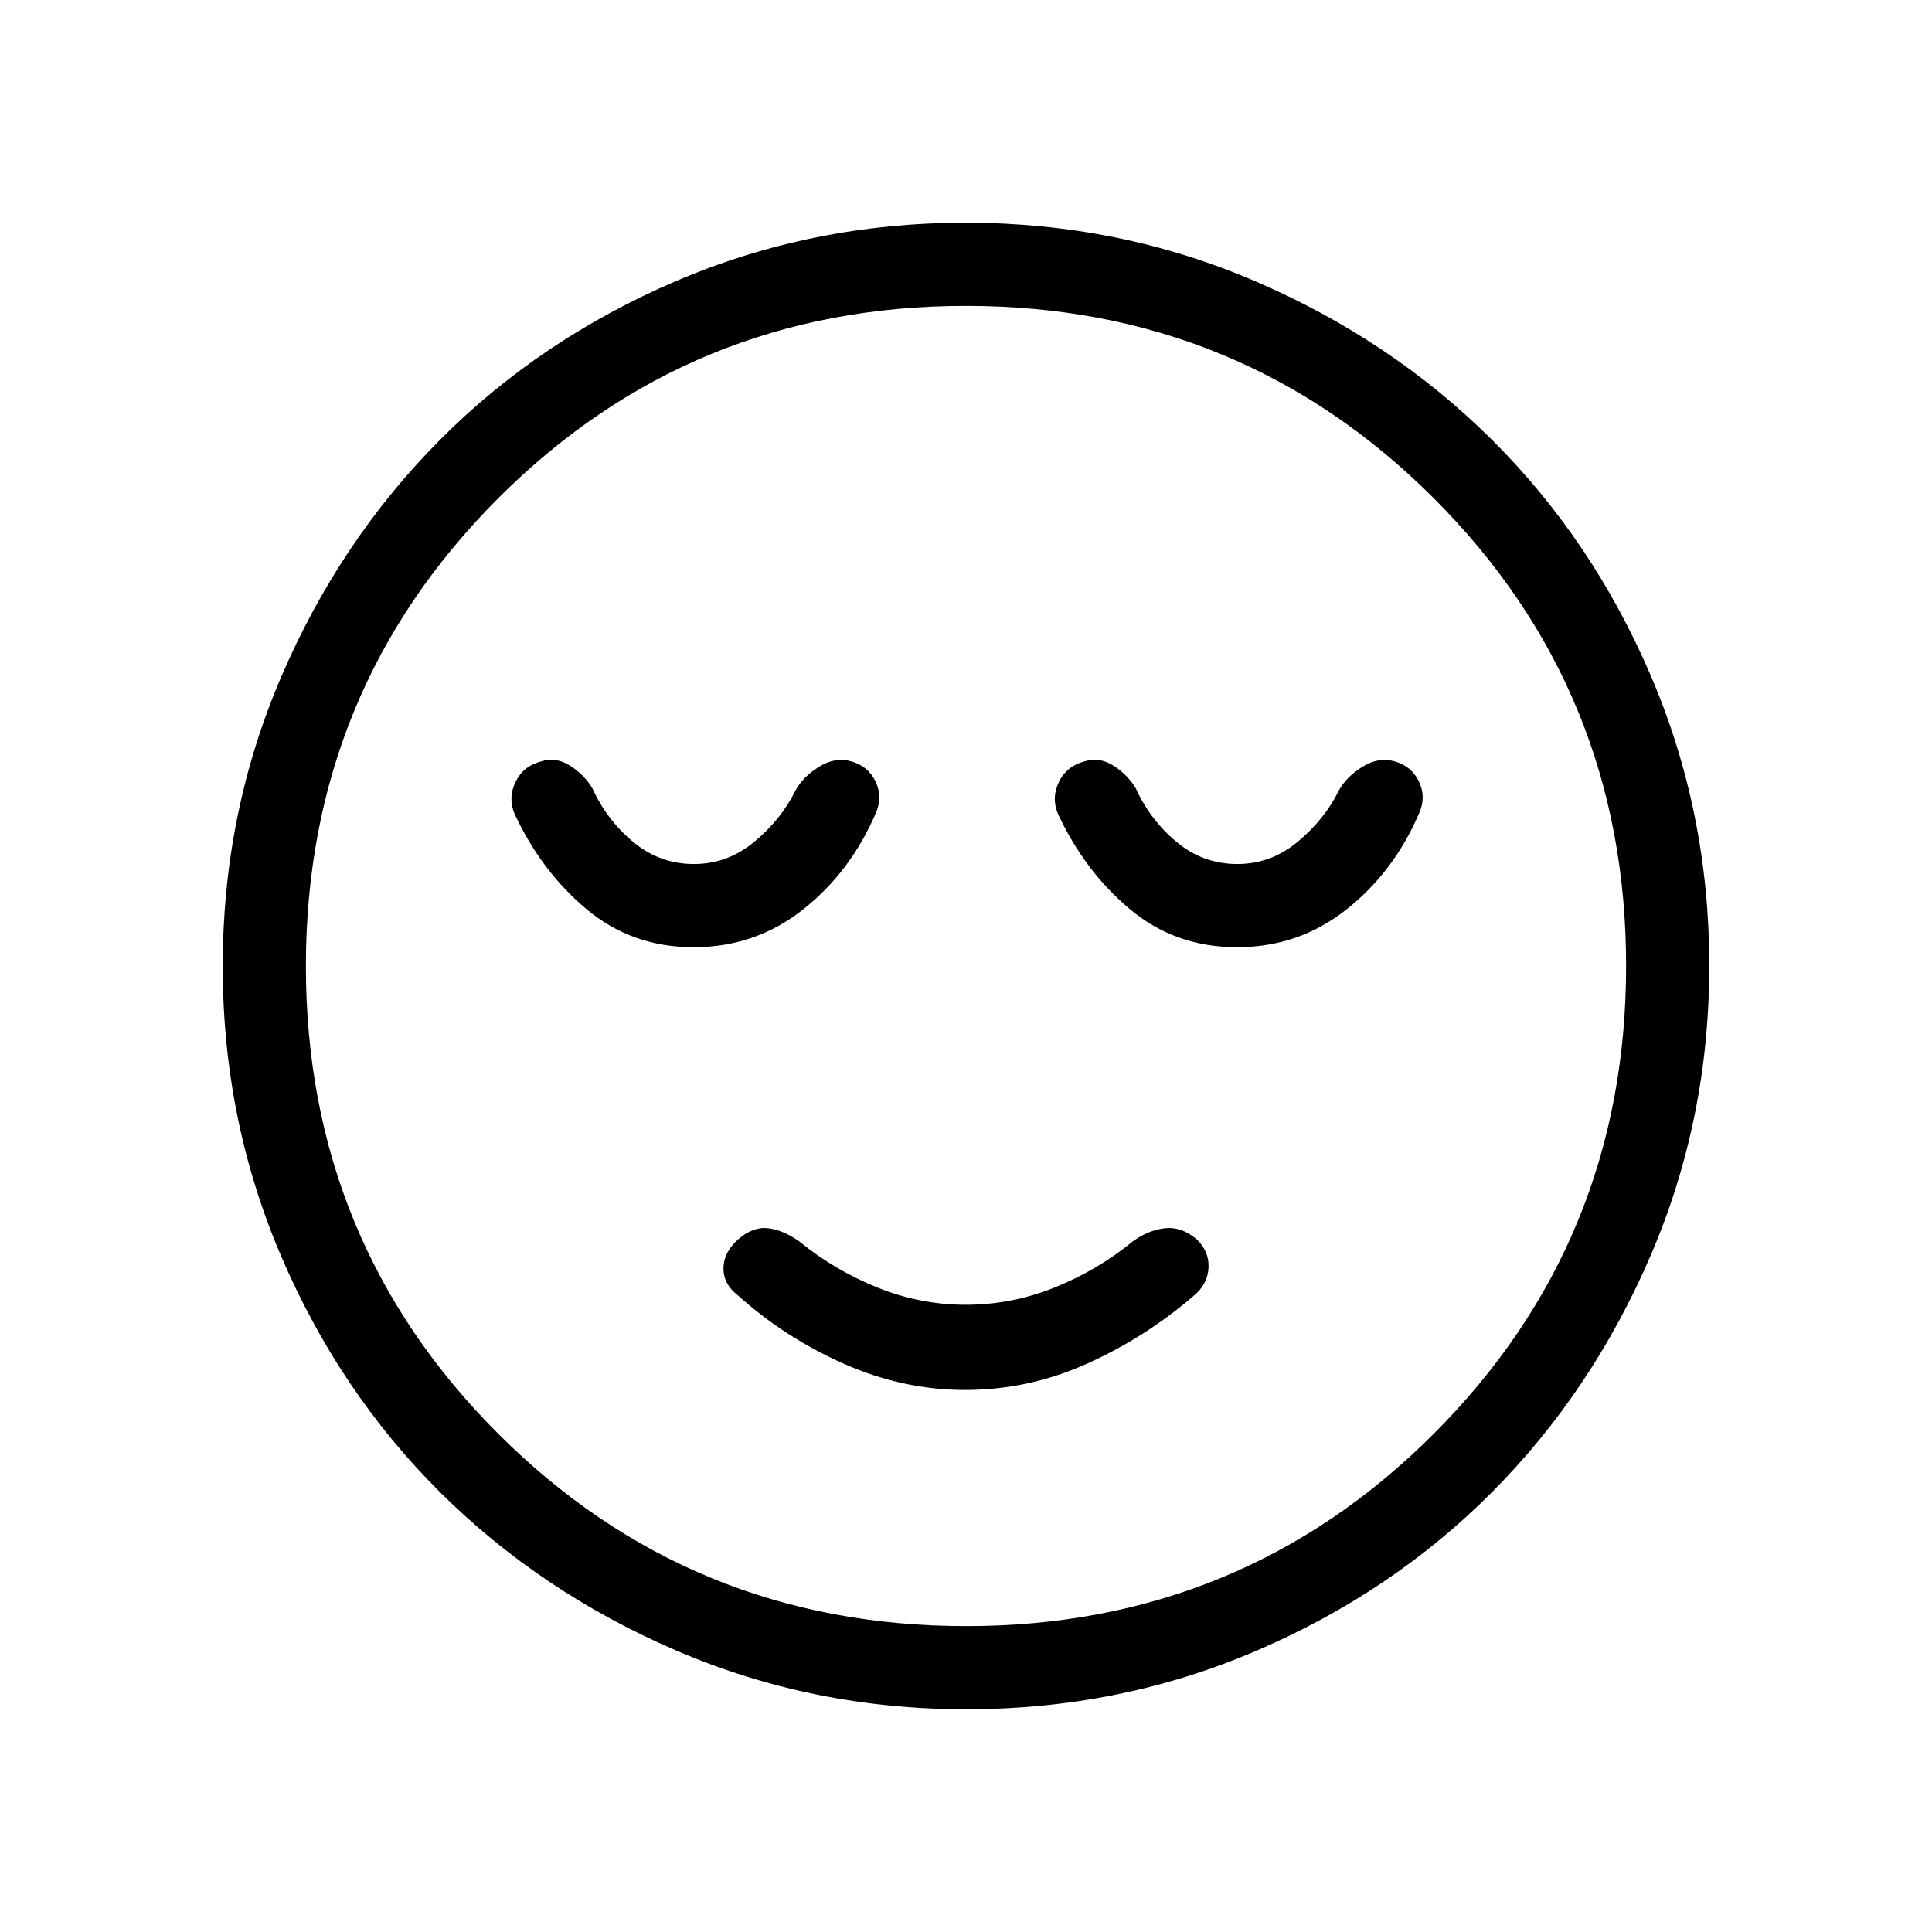 <svg xmlns="http://www.w3.org/2000/svg" height="40" viewBox="0 96 960 960" width="40"><path d="M479.5 786.667q31.5 0 60.5-13T593 740q7-5.667 7.5-13.892.5-8.226-6-14.441-7.618-6.334-15.892-5.334-8.275 1-15.941 6.667-17.588 14.333-38.845 22.833-21.257 8.5-43.882 8.5-22.626 0-43.783-8.5T397.333 713q-7.857-5.667-15.428-6.667-7.572-1-14.905 5.334Q359.667 718 359.5 726q-.167 8 7.167 13.667 23.333 21 52.695 34 29.361 13 60.138 13Zm.674 158.666q-76.147 0-143.821-29.052-67.674-29.051-117.734-78.854-50.06-49.803-79.006-117.454-28.946-67.652-28.946-143.799t29.052-143.821q29.051-67.674 78.854-117.734 49.803-50.06 117.454-79.006 67.652-28.946 143.799-28.946t143.821 29.052q67.674 29.051 117.734 78.854 50.06 49.803 79.006 117.454 28.946 67.652 28.946 143.799t-29.052 143.821q-29.051 67.674-78.854 117.734-49.803 50.06-117.454 79.006-67.652 28.946-143.799 28.946ZM480 576Zm.056 328q136.861 0 232.402-95.597Q808 712.805 808 575.944t-95.597-232.402Q616.805 248 479.944 248t-232.402 95.597Q152 439.195 152 576.056t95.597 232.402Q343.195 904 480.056 904ZM344.659 566.667q30.66 0 54.403-18.766t36.271-48.234q3.334-7.878-.333-15.439-3.667-7.561-11.958-9.895Q415 472 407 477q-8 5-11.667 11.667-7 14.312-20.357 25.489-13.357 11.177-30.166 11.177-17.032 0-30.183-10.968-13.151-10.969-20.294-26.698-4-6.667-11-11.167t-14.486-2.167q-8.847 2.334-12.68 10.228-3.834 7.895-.5 15.772 13.229 28.551 35.781 47.442 22.552 18.892 53.211 18.892Zm270 0q30.66 0 54.403-18.766t36.271-48.234q3.334-7.878-.333-15.439-3.667-7.561-11.958-9.895Q685 472 677 477q-8 5-11.667 11.667-7 14.312-20.357 25.489-13.357 11.177-30.166 11.177-17.032 0-30.183-10.968-13.151-10.969-20.294-26.698-4-6.667-11-11.167t-14.486-2.167q-8.847 2.334-12.68 10.228-3.834 7.895-.5 15.772 13.229 28.551 35.781 47.442 22.552 18.892 53.211 18.892Z"/></svg>